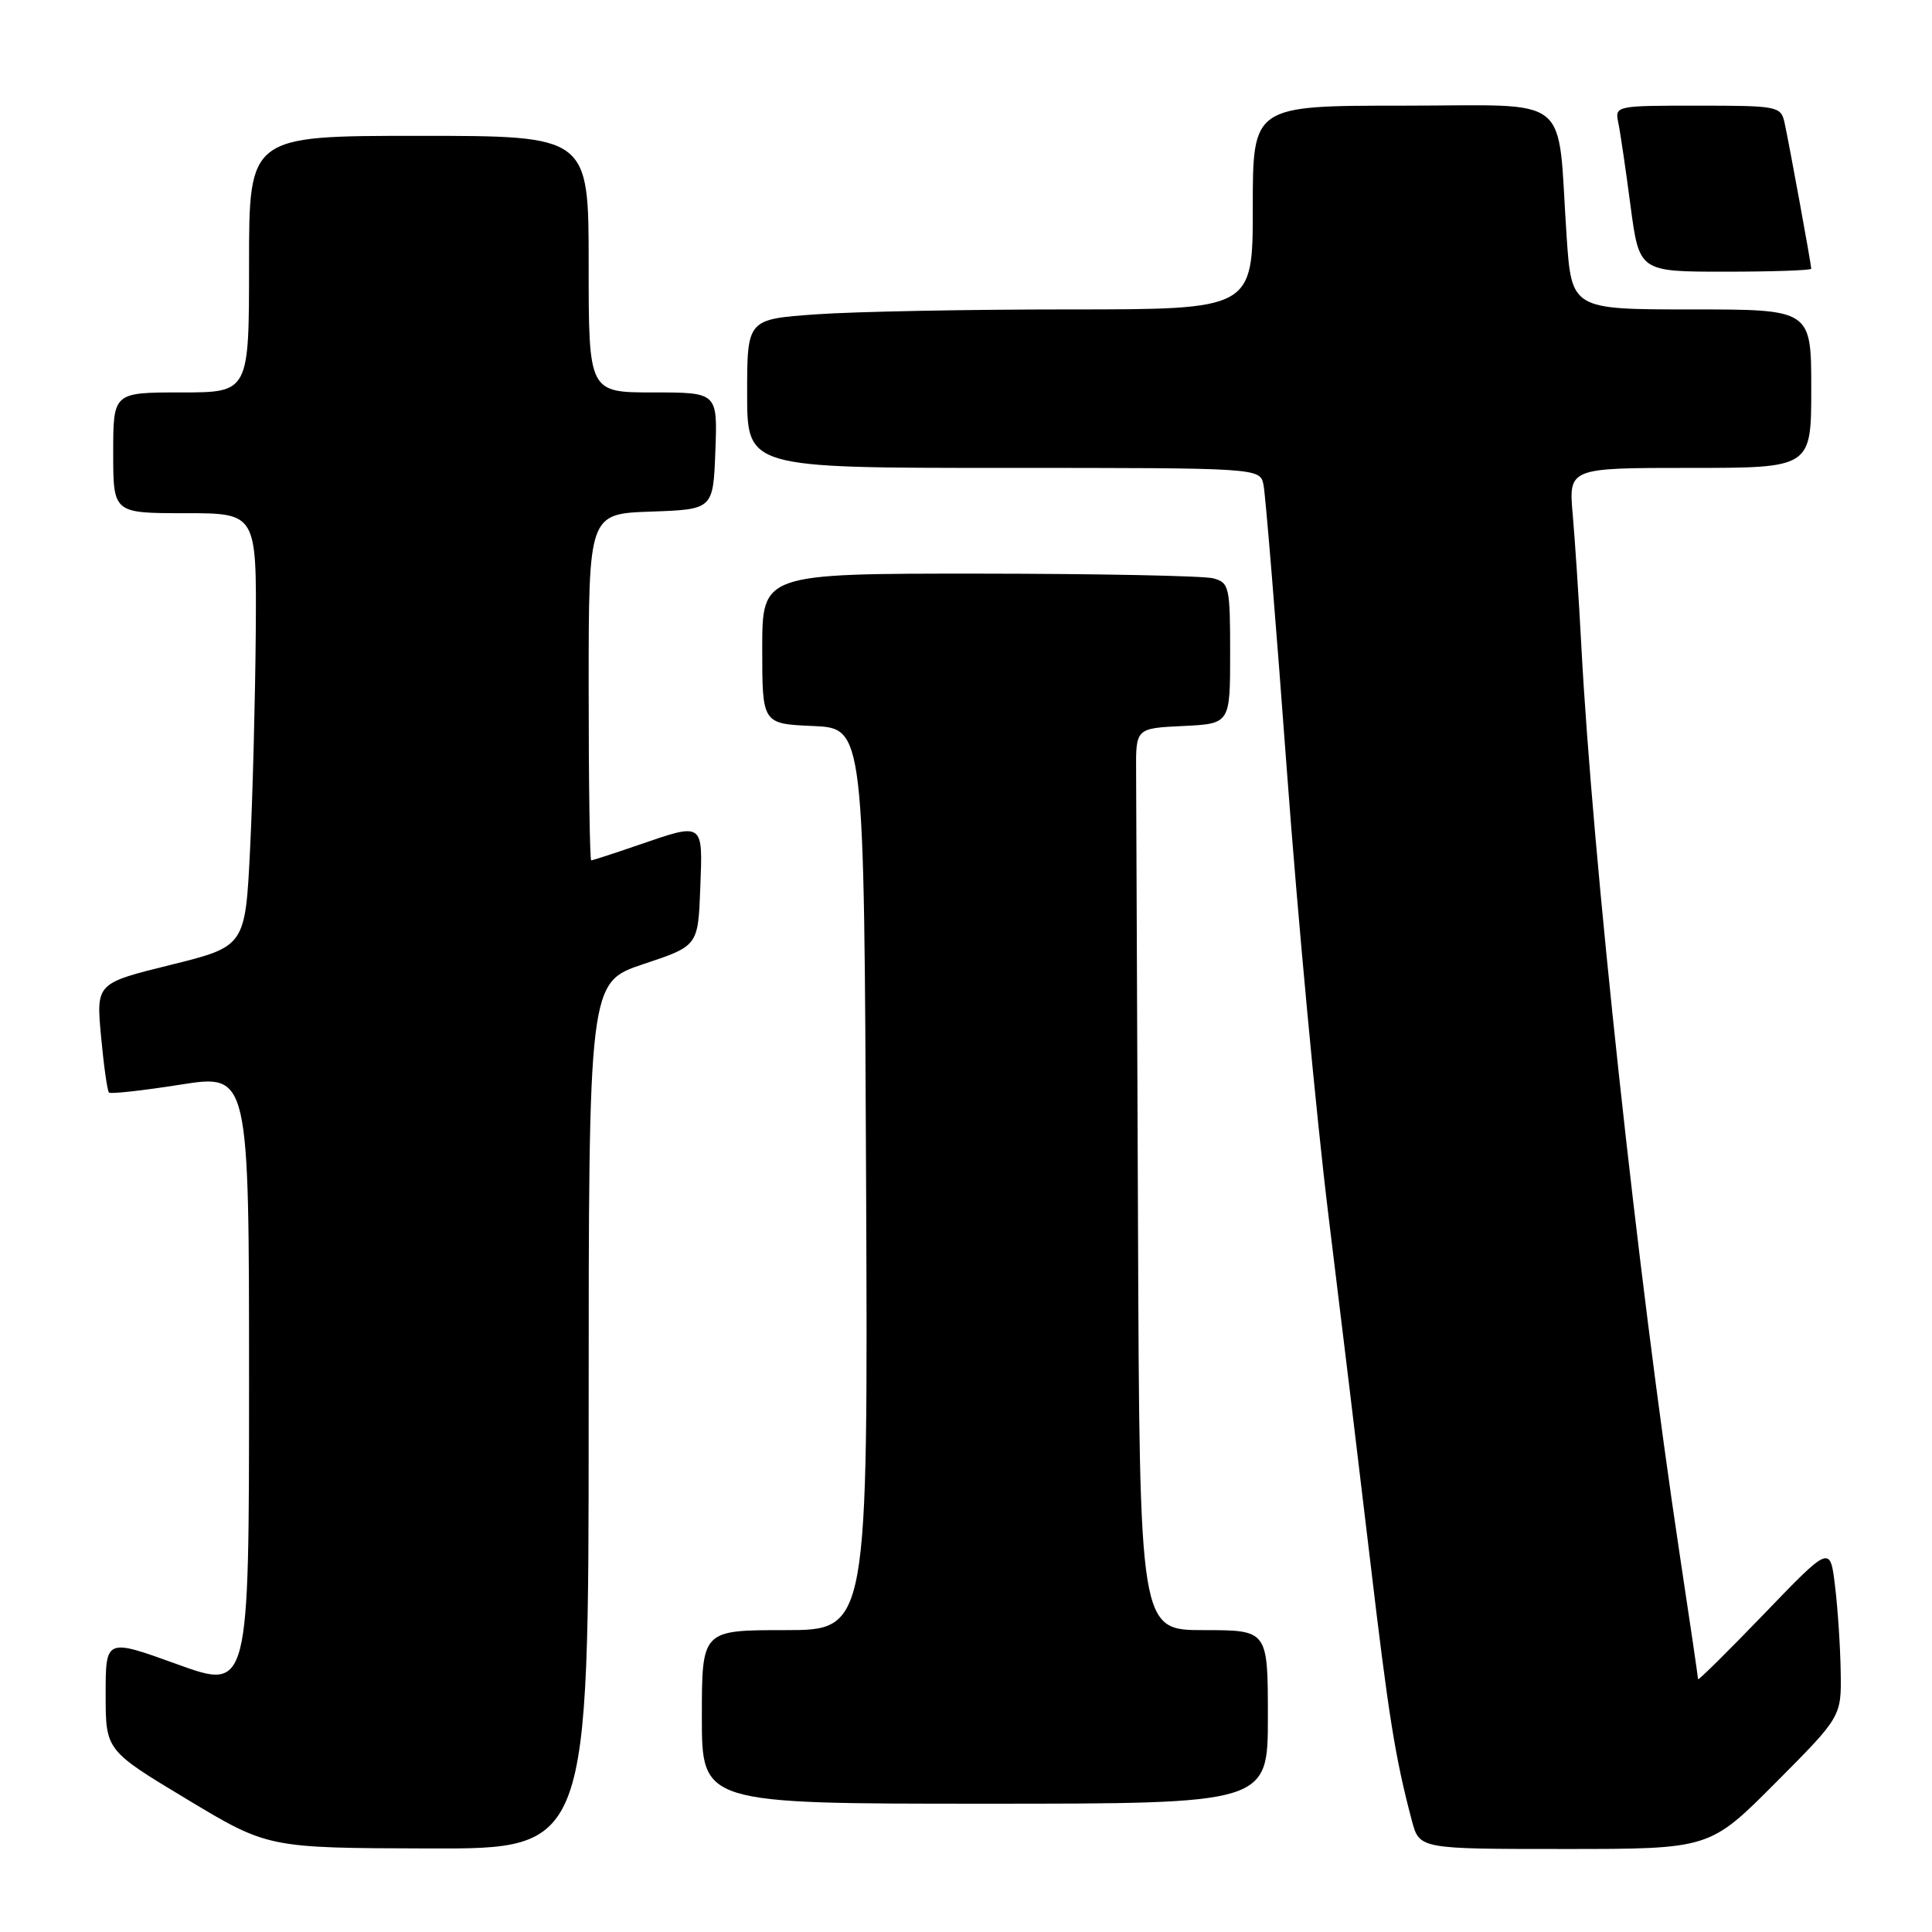 <?xml version="1.0" encoding="UTF-8" standalone="no"?>
<!DOCTYPE svg PUBLIC "-//W3C//DTD SVG 1.1//EN" "http://www.w3.org/Graphics/SVG/1.1/DTD/svg11.dtd" >
<svg xmlns="http://www.w3.org/2000/svg" xmlns:xlink="http://www.w3.org/1999/xlink" version="1.1" viewBox="0 0 256 256">
 <g >
 <path fill="currentColor"
d=" M 78.00 187.58 C 78.00 130.17 78.00 130.17 85.25 127.75 C 92.50 125.34 92.50 125.34 92.79 117.67 C 93.13 108.86 93.30 108.97 84.50 112.00 C 81.30 113.10 78.53 114.00 78.34 114.00 C 78.15 114.00 78.00 103.67 78.00 91.04 C 78.00 68.08 78.00 68.08 86.25 67.79 C 94.50 67.50 94.50 67.50 94.79 59.75 C 95.08 52.00 95.08 52.00 86.54 52.00 C 78.00 52.00 78.00 52.00 78.00 35.00 C 78.00 18.00 78.00 18.00 55.50 18.00 C 33.00 18.00 33.00 18.00 33.00 35.00 C 33.00 52.00 33.00 52.00 24.00 52.00 C 15.00 52.00 15.00 52.00 15.00 60.00 C 15.00 68.00 15.00 68.00 24.50 68.00 C 34.00 68.00 34.00 68.00 33.89 83.75 C 33.82 92.41 33.49 105.33 33.14 112.45 C 32.50 125.40 32.50 125.40 22.62 127.85 C 12.74 130.29 12.74 130.29 13.39 137.34 C 13.75 141.21 14.22 144.56 14.44 144.77 C 14.65 144.98 18.92 144.51 23.91 143.72 C 33.00 142.29 33.00 142.29 33.00 183.13 C 33.00 223.96 33.00 223.96 23.50 220.53 C 14.00 217.09 14.00 217.09 14.00 224.51 C 14.00 231.93 14.00 231.93 24.75 238.40 C 35.50 244.87 35.50 244.87 56.75 244.93 C 78.00 245.00 78.00 245.00 78.00 187.58 Z  M 235.27 236.23 C 244.00 227.46 244.00 227.46 243.90 221.48 C 243.85 218.19 243.51 213.08 243.15 210.13 C 242.50 204.76 242.50 204.76 233.75 213.85 C 228.94 218.84 225.00 222.74 225.00 222.50 C 225.00 222.26 223.90 214.74 222.54 205.78 C 217.00 168.98 211.02 113.71 209.53 85.50 C 209.21 79.45 208.70 71.69 208.40 68.25 C 207.84 62.00 207.84 62.00 223.92 62.00 C 240.00 62.00 240.00 62.00 240.00 51.50 C 240.00 41.00 240.00 41.00 224.12 41.00 C 208.24 41.00 208.24 41.00 207.58 31.25 C 206.30 12.10 208.69 14.00 185.91 14.00 C 166.00 14.00 166.00 14.00 166.00 27.50 C 166.00 41.00 166.00 41.00 141.65 41.00 C 128.26 41.00 113.19 41.29 108.15 41.65 C 99.00 42.30 99.00 42.30 99.00 52.15 C 99.00 62.00 99.00 62.00 132.98 62.00 C 166.96 62.00 166.96 62.00 167.42 64.25 C 167.68 65.49 169.07 82.47 170.51 102.00 C 171.95 121.53 174.43 148.07 176.02 161.00 C 177.61 173.93 180.09 194.40 181.52 206.50 C 184.01 227.54 184.86 232.86 187.08 241.25 C 188.08 245.00 188.08 245.00 207.31 245.00 C 226.54 245.00 226.54 245.00 235.27 236.23 Z  M 168.00 227.50 C 168.00 216.00 168.00 216.00 159.50 216.00 C 151.00 216.00 151.00 216.00 150.79 162.00 C 150.67 132.30 150.56 105.41 150.54 102.25 C 150.50 96.50 150.50 96.50 156.75 96.20 C 163.00 95.90 163.00 95.90 163.00 86.57 C 163.00 77.73 162.88 77.20 160.75 76.63 C 159.51 76.30 145.56 76.02 129.75 76.01 C 101.00 76.00 101.00 76.00 101.00 85.95 C 101.00 95.91 101.00 95.91 107.75 96.20 C 114.50 96.50 114.50 96.50 114.76 156.25 C 115.02 216.00 115.02 216.00 104.01 216.00 C 93.00 216.00 93.00 216.00 93.00 227.50 C 93.00 239.00 93.00 239.00 130.50 239.00 C 168.00 239.00 168.00 239.00 168.00 227.50 Z  M 240.00 35.61 C 240.00 35.05 237.05 18.92 236.46 16.25 C 235.98 14.08 235.56 14.00 224.96 14.00 C 214.08 14.00 213.97 14.02 214.43 16.25 C 214.69 17.49 215.42 22.44 216.05 27.25 C 217.21 36.00 217.21 36.00 228.60 36.00 C 234.87 36.00 240.00 35.82 240.00 35.61 Z "/>
</g>
</svg>